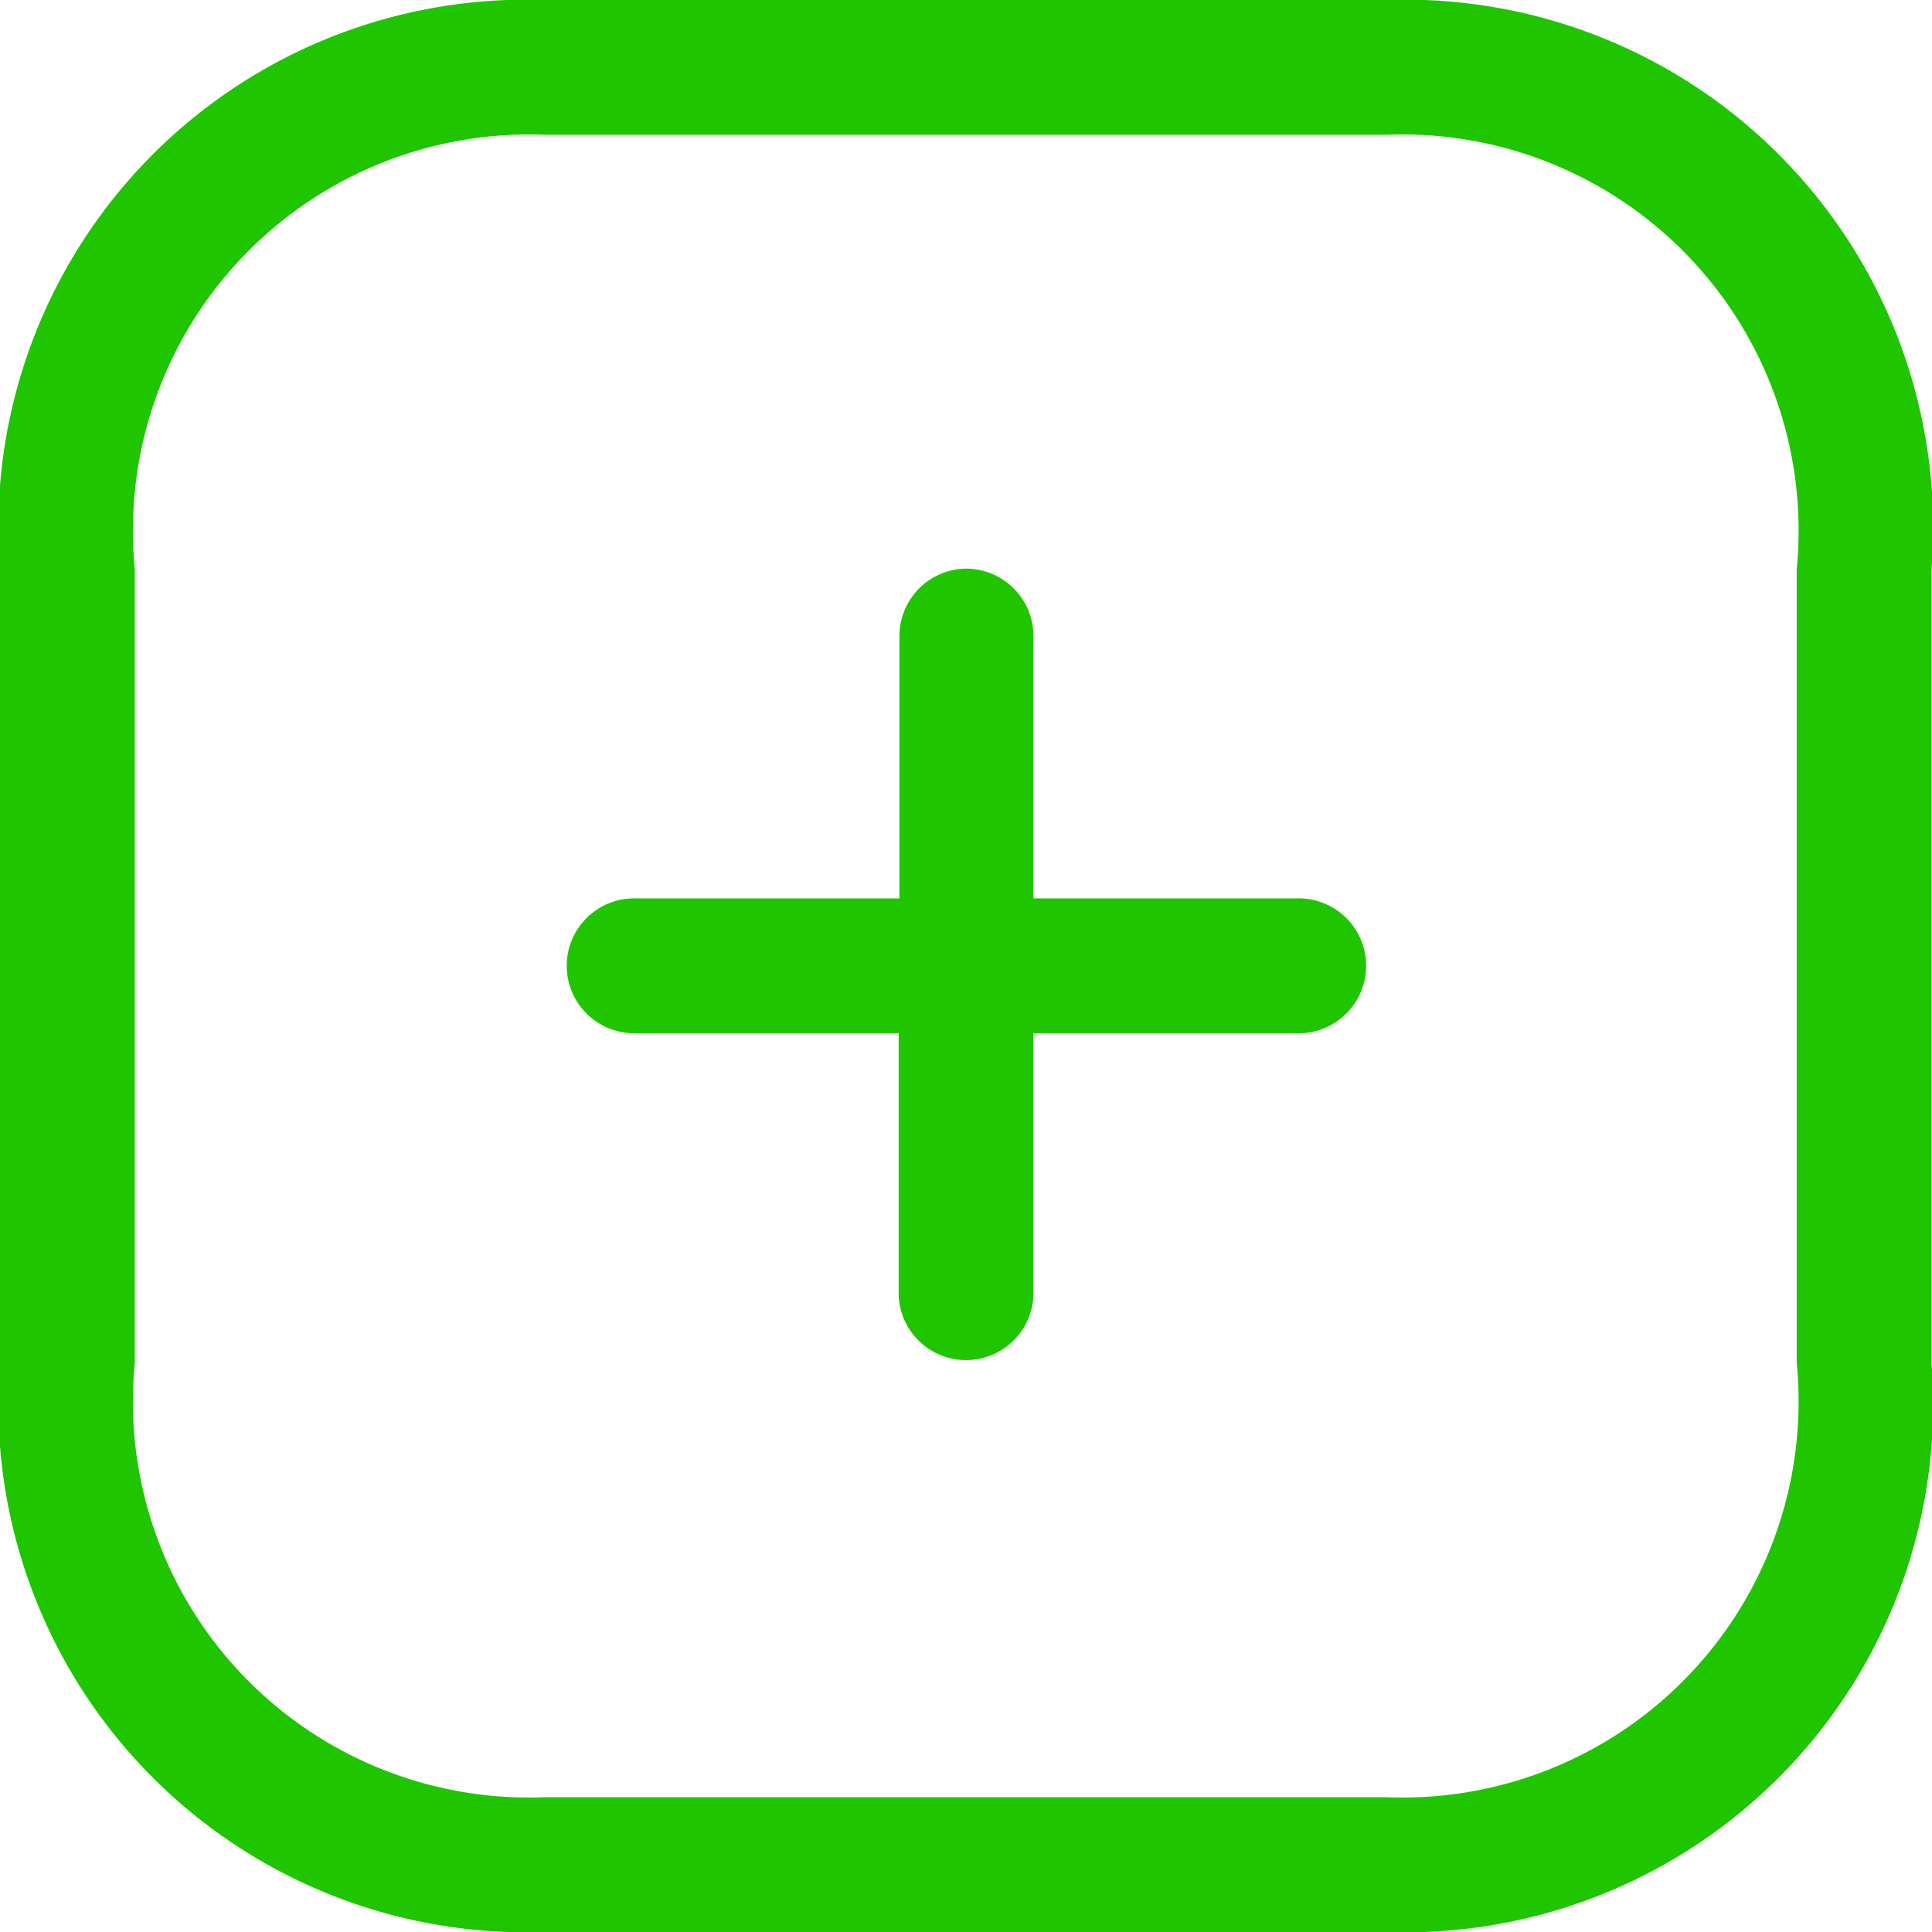 <svg id="Iconly_Light-Outline_Plus" data-name="Iconly/Light-Outline/Plus" xmlns="http://www.w3.org/2000/svg" width="15.466" height="15.466" viewBox="0 0 15.466 15.466">
  <g id="Plus" transform="translate(0 0)">
    <path id="Combined-Shape" d="M11.1,0a4.225,4.225,0,0,1,4.362,4.557v6.352A4.225,4.225,0,0,1,11.1,15.466H4.362A4.225,4.225,0,0,1,0,10.909V4.557A4.225,4.225,0,0,1,4.362,0Zm0,1.079H4.362A3.171,3.171,0,0,0,1.079,4.557v6.352a3.171,3.171,0,0,0,3.283,3.478H11.1a3.171,3.171,0,0,0,3.283-3.478V4.557A3.171,3.171,0,0,0,11.1,1.079ZM7.733,4.552a.54.54,0,0,1,.54.54v2.1h2.1a.54.54,0,1,1,0,1.079h-2.1v2.1a.54.54,0,0,1-1.079,0v-2.1H5.1a.54.54,0,1,1,0-1.079h2.1v-2.1A.54.54,0,0,1,7.733,4.552Z" fill="#1fc600" fill-rule="evenodd"/>
  </g>
</svg>
